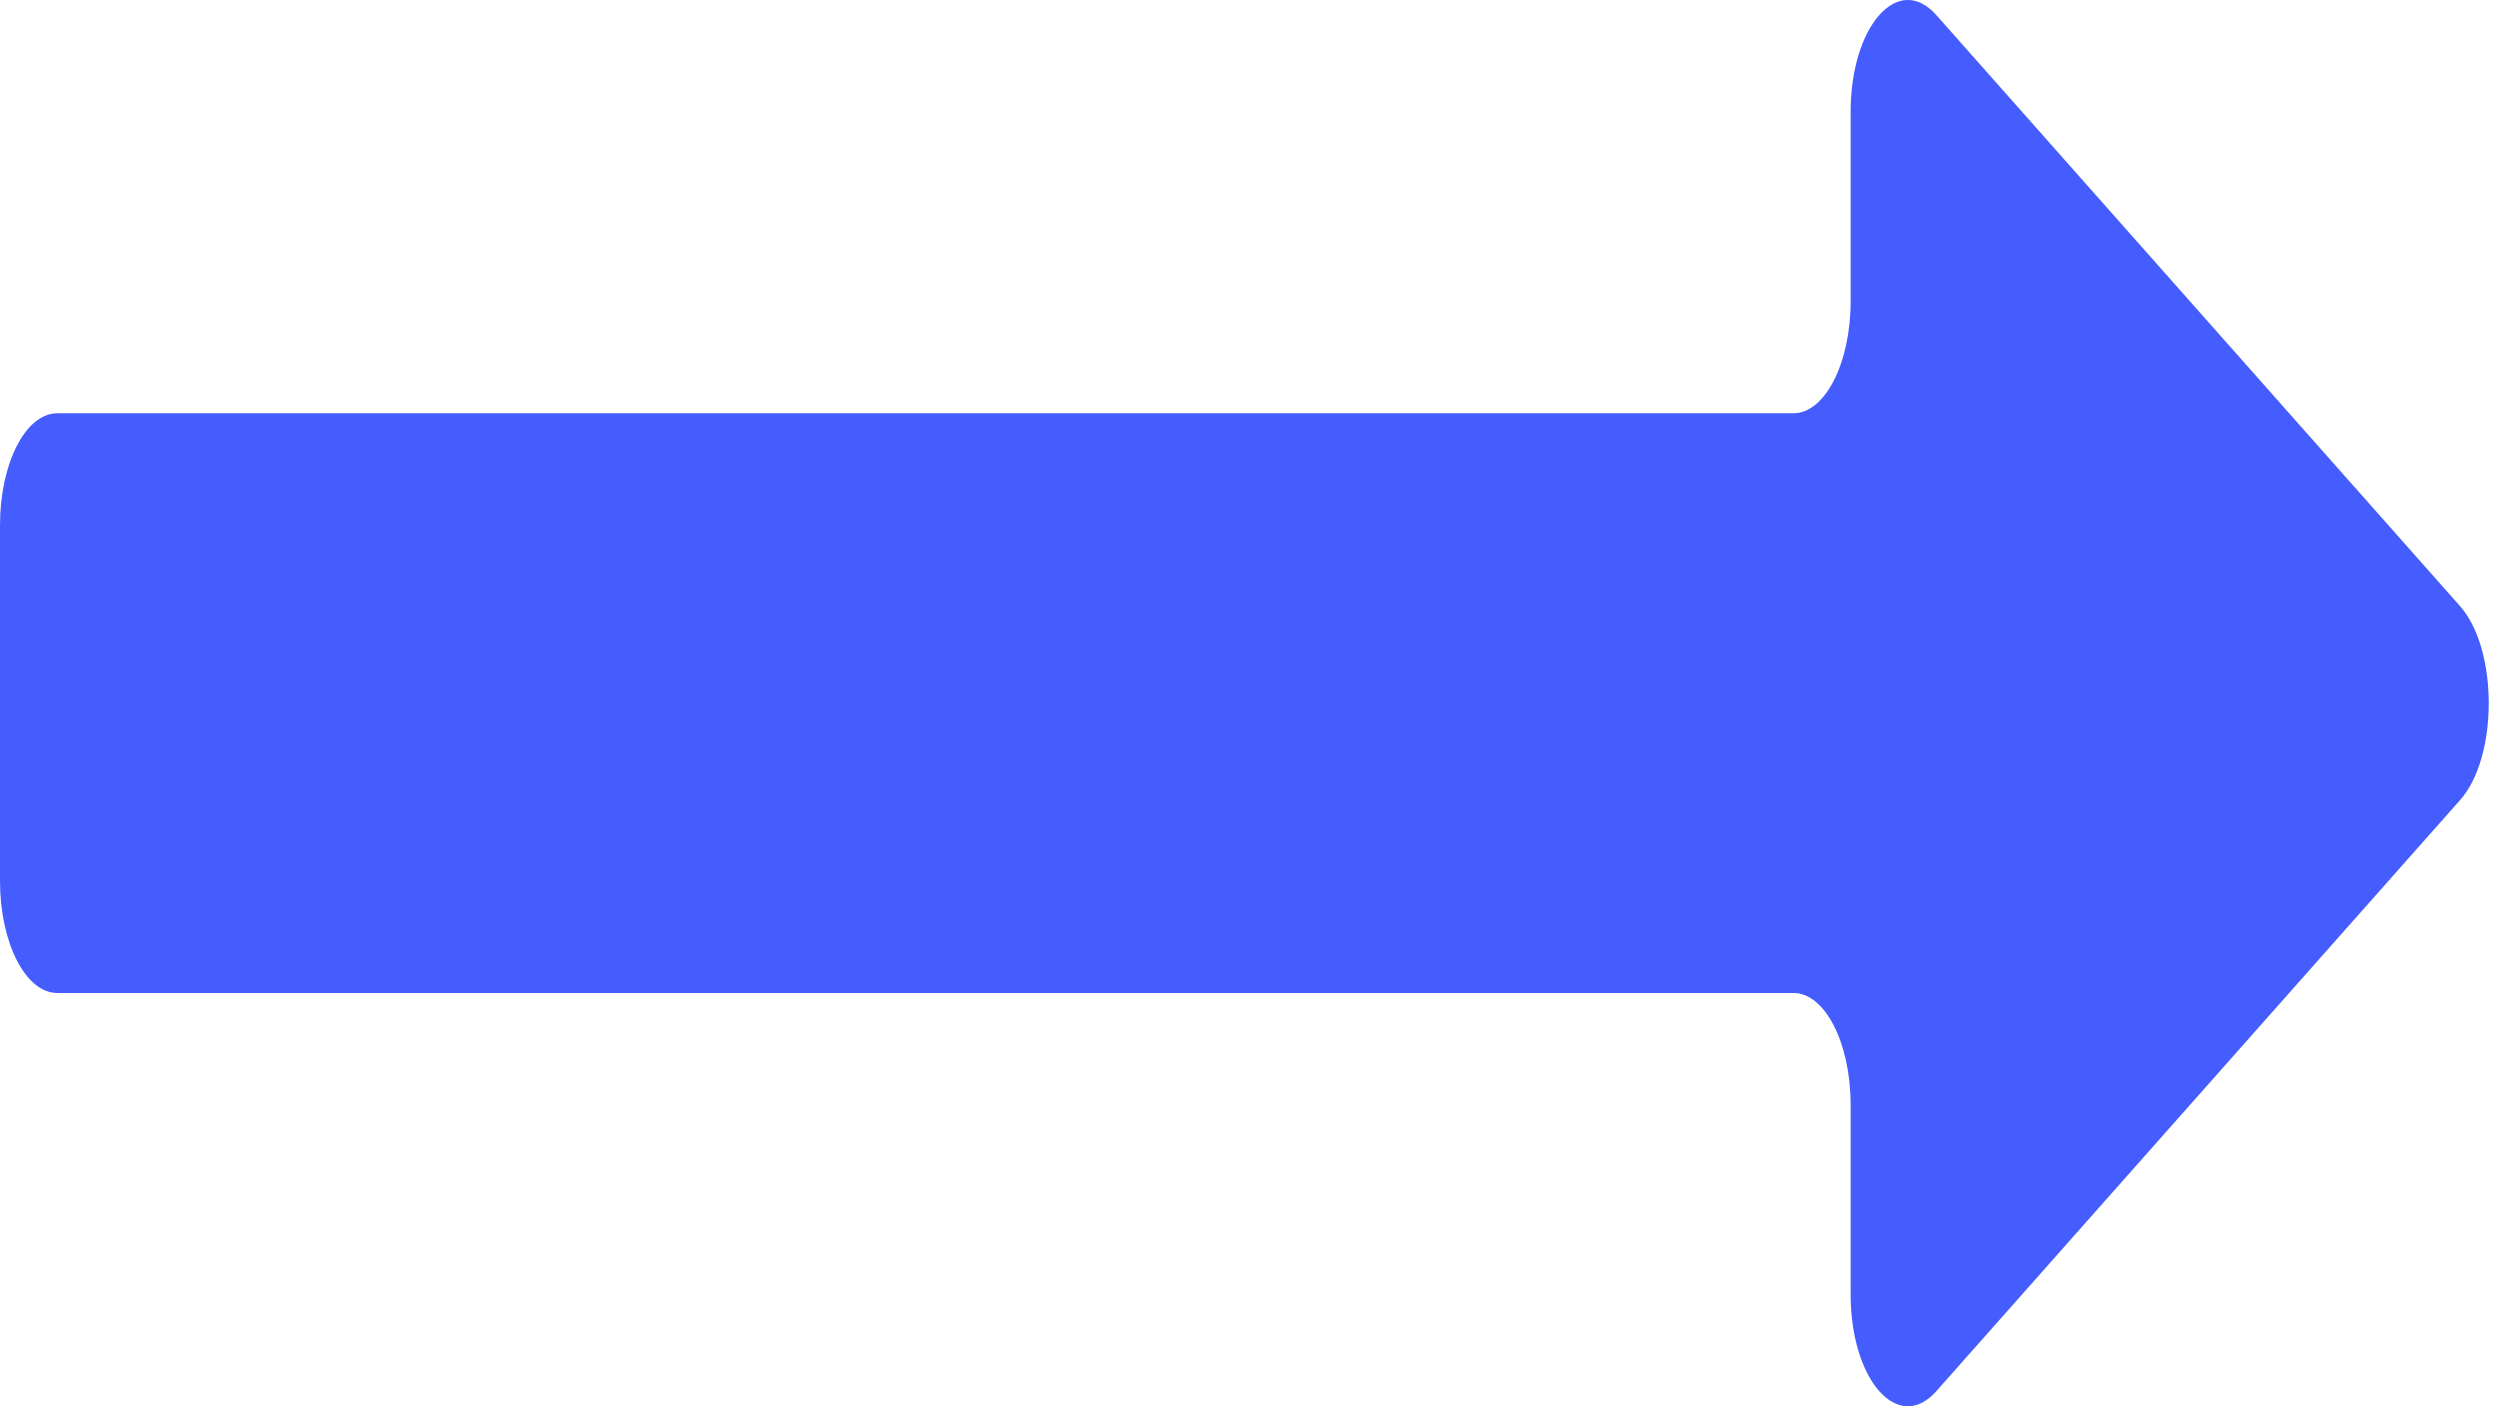 <svg width="16" height="9" viewBox="0 0 16 9" fill="none" xmlns="http://www.w3.org/2000/svg">
<path d="M15.745 3.88L12.393 0.097C12.149 -0.179 11.844 0.166 11.844 0.717V1.929C11.844 2.324 11.68 2.645 11.478 2.645H0.366C0.164 2.645 0 2.965 0 3.361V5.639C0 6.034 0.164 6.355 0.366 6.355H11.478C11.68 6.355 11.844 6.675 11.844 7.071V8.283C11.844 8.834 12.149 9.179 12.393 8.903L15.745 5.12C15.989 4.845 15.989 4.156 15.745 3.88V3.88Z" fill="#455DFF"/>
</svg>

